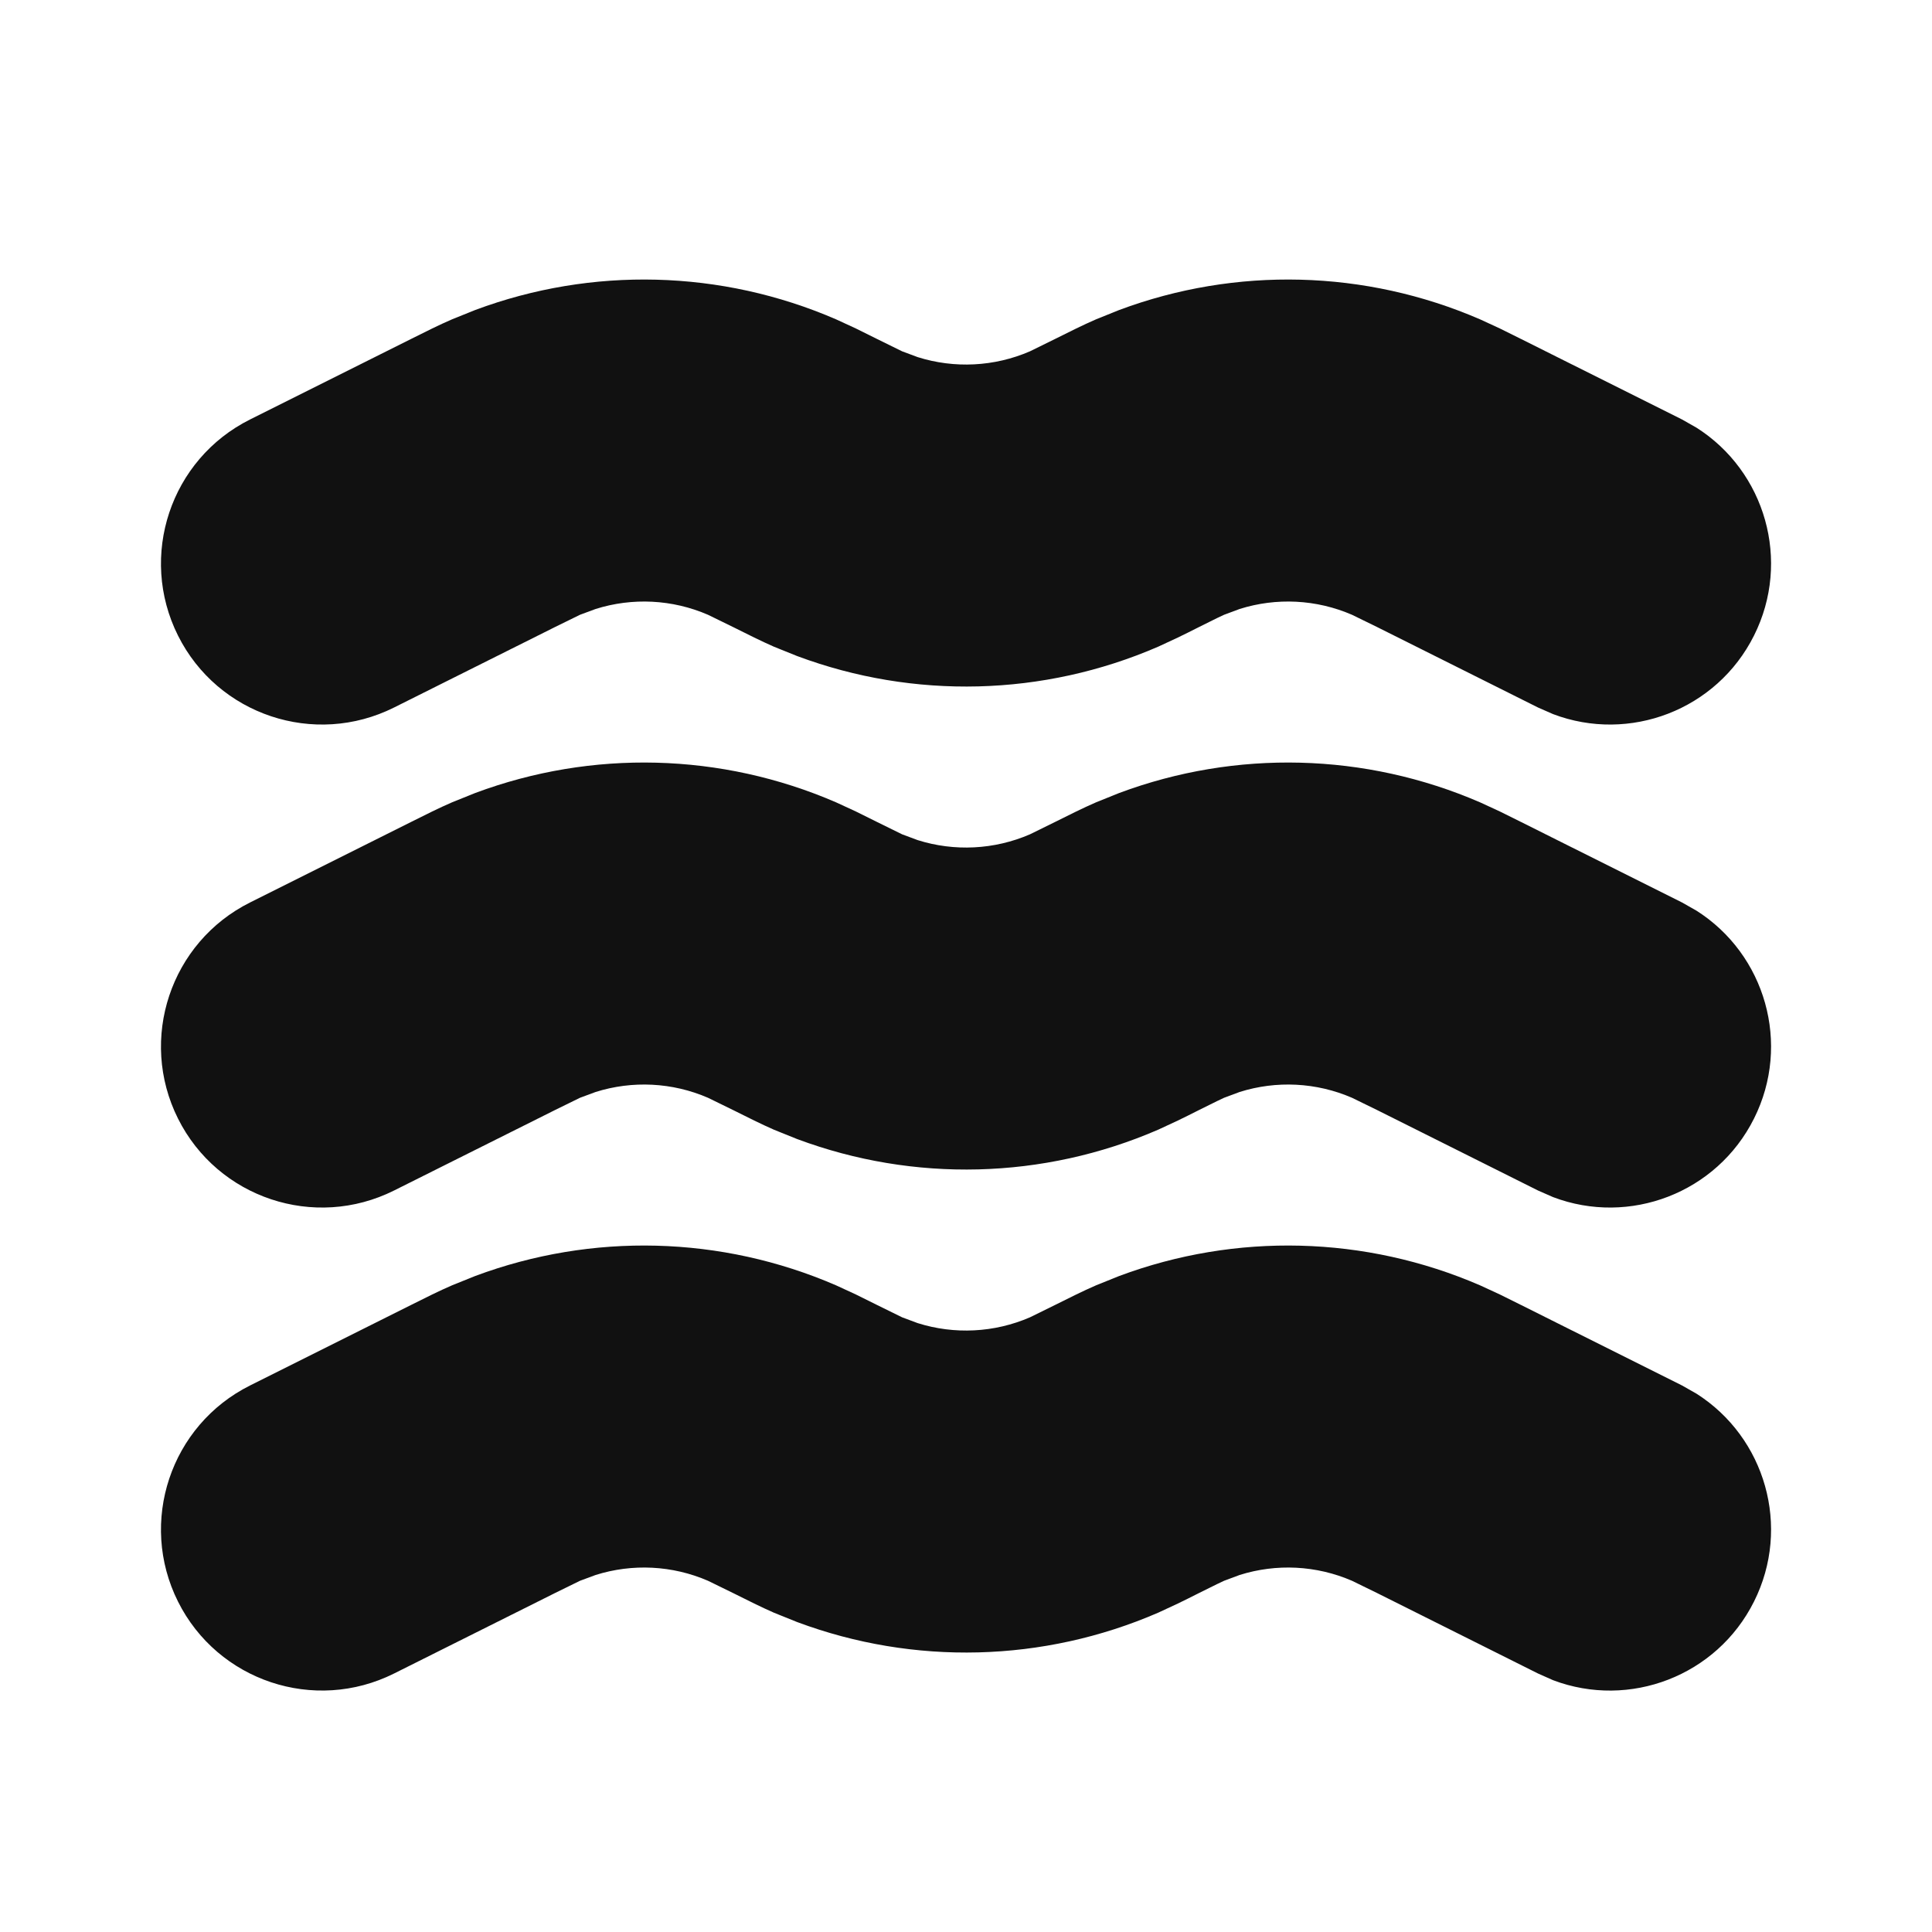 <svg width="24" height="24" viewBox="0 0 24 24" fill="none" xmlns="http://www.w3.org/2000/svg">
<path d="M5.903 15.851C7.352 15.31 8.959 15.349 10.386 15.967L10.631 16.08C10.715 16.121 10.802 16.165 10.895 16.211L11.206 16.364L11.399 16.436C11.855 16.58 12.352 16.556 12.795 16.364L13.106 16.211C13.292 16.118 13.452 16.038 13.615 15.967L13.903 15.851C15.352 15.31 16.959 15.349 18.386 15.967L18.631 16.08C18.715 16.121 18.802 16.165 18.895 16.211L20.895 17.211L21.073 17.312C21.929 17.855 22.253 18.969 21.789 19.895C21.326 20.821 20.241 21.231 19.293 20.872L19.106 20.789L17.106 19.789L16.795 19.637C16.352 19.445 15.855 19.421 15.399 19.565L15.206 19.637C15.167 19.654 15.121 19.677 14.895 19.789C14.802 19.836 14.715 19.88 14.631 19.92L14.386 20.034C12.959 20.652 11.352 20.691 9.903 20.15L9.615 20.034C9.534 19.998 9.453 19.961 9.37 19.92L9.106 19.789L8.795 19.637C8.352 19.445 7.856 19.421 7.399 19.565L7.205 19.637L6.895 19.789L4.895 20.789C3.907 21.283 2.705 20.883 2.211 19.895C1.717 18.907 2.118 17.705 3.106 17.211L5.106 16.211L5.37 16.08C5.453 16.04 5.534 16.002 5.615 15.967L5.903 15.851ZM5.903 9.851C7.352 9.31 8.959 9.349 10.386 9.967L10.631 10.08C10.715 10.121 10.802 10.165 10.895 10.211L11.206 10.364L11.399 10.436C11.855 10.58 12.352 10.556 12.795 10.364L13.106 10.211C13.292 10.118 13.452 10.038 13.615 9.967L13.903 9.851C15.352 9.31 16.959 9.349 18.386 9.967L18.631 10.08C18.715 10.121 18.802 10.165 18.895 10.211L20.895 11.211L21.073 11.312C21.929 11.854 22.253 12.969 21.789 13.895C21.326 14.821 20.241 15.231 19.293 14.871L19.106 14.789L17.106 13.789L16.795 13.637C16.352 13.445 15.855 13.421 15.399 13.565L15.206 13.637C15.167 13.654 15.121 13.677 14.895 13.789C14.802 13.836 14.715 13.88 14.631 13.92L14.386 14.034C12.959 14.652 11.352 14.691 9.903 14.15L9.615 14.034C9.534 13.998 9.453 13.961 9.37 13.92L9.106 13.789L8.795 13.637C8.352 13.445 7.856 13.421 7.399 13.565L7.205 13.637L6.895 13.789L4.895 14.789C3.907 15.283 2.705 14.883 2.211 13.895C1.717 12.907 2.118 11.705 3.106 11.211L5.106 10.211L5.37 10.08C5.453 10.04 5.534 10.002 5.615 9.967L5.903 9.851ZM5.903 3.851C7.352 3.31 8.959 3.349 10.386 3.967L10.631 4.08C10.715 4.121 10.802 4.165 10.895 4.211L11.206 4.364L11.399 4.436C11.855 4.58 12.352 4.556 12.795 4.364L13.106 4.211C13.292 4.118 13.452 4.038 13.615 3.967L13.903 3.851C15.352 3.31 16.959 3.349 18.386 3.967L18.631 4.08C18.715 4.121 18.802 4.165 18.895 4.211L20.895 5.211L21.073 5.312C21.929 5.854 22.253 6.969 21.789 7.895C21.326 8.821 20.241 9.231 19.293 8.871L19.106 8.789L17.106 7.789L16.795 7.637C16.352 7.445 15.855 7.421 15.399 7.565L15.206 7.637C15.167 7.654 15.121 7.676 14.895 7.789C14.802 7.836 14.715 7.88 14.631 7.92L14.386 8.034C12.959 8.652 11.352 8.691 9.903 8.15L9.615 8.034C9.534 7.998 9.453 7.961 9.37 7.92L9.106 7.789L8.795 7.637C8.352 7.445 7.856 7.421 7.399 7.565L7.205 7.637L6.895 7.789L4.895 8.789C3.907 9.283 2.705 8.883 2.211 7.895C1.717 6.907 2.118 5.705 3.106 5.211L5.106 4.211L5.37 4.08C5.453 4.04 5.534 4.002 5.615 3.967L5.903 3.851Z" fill="#111111"/>
</svg>
